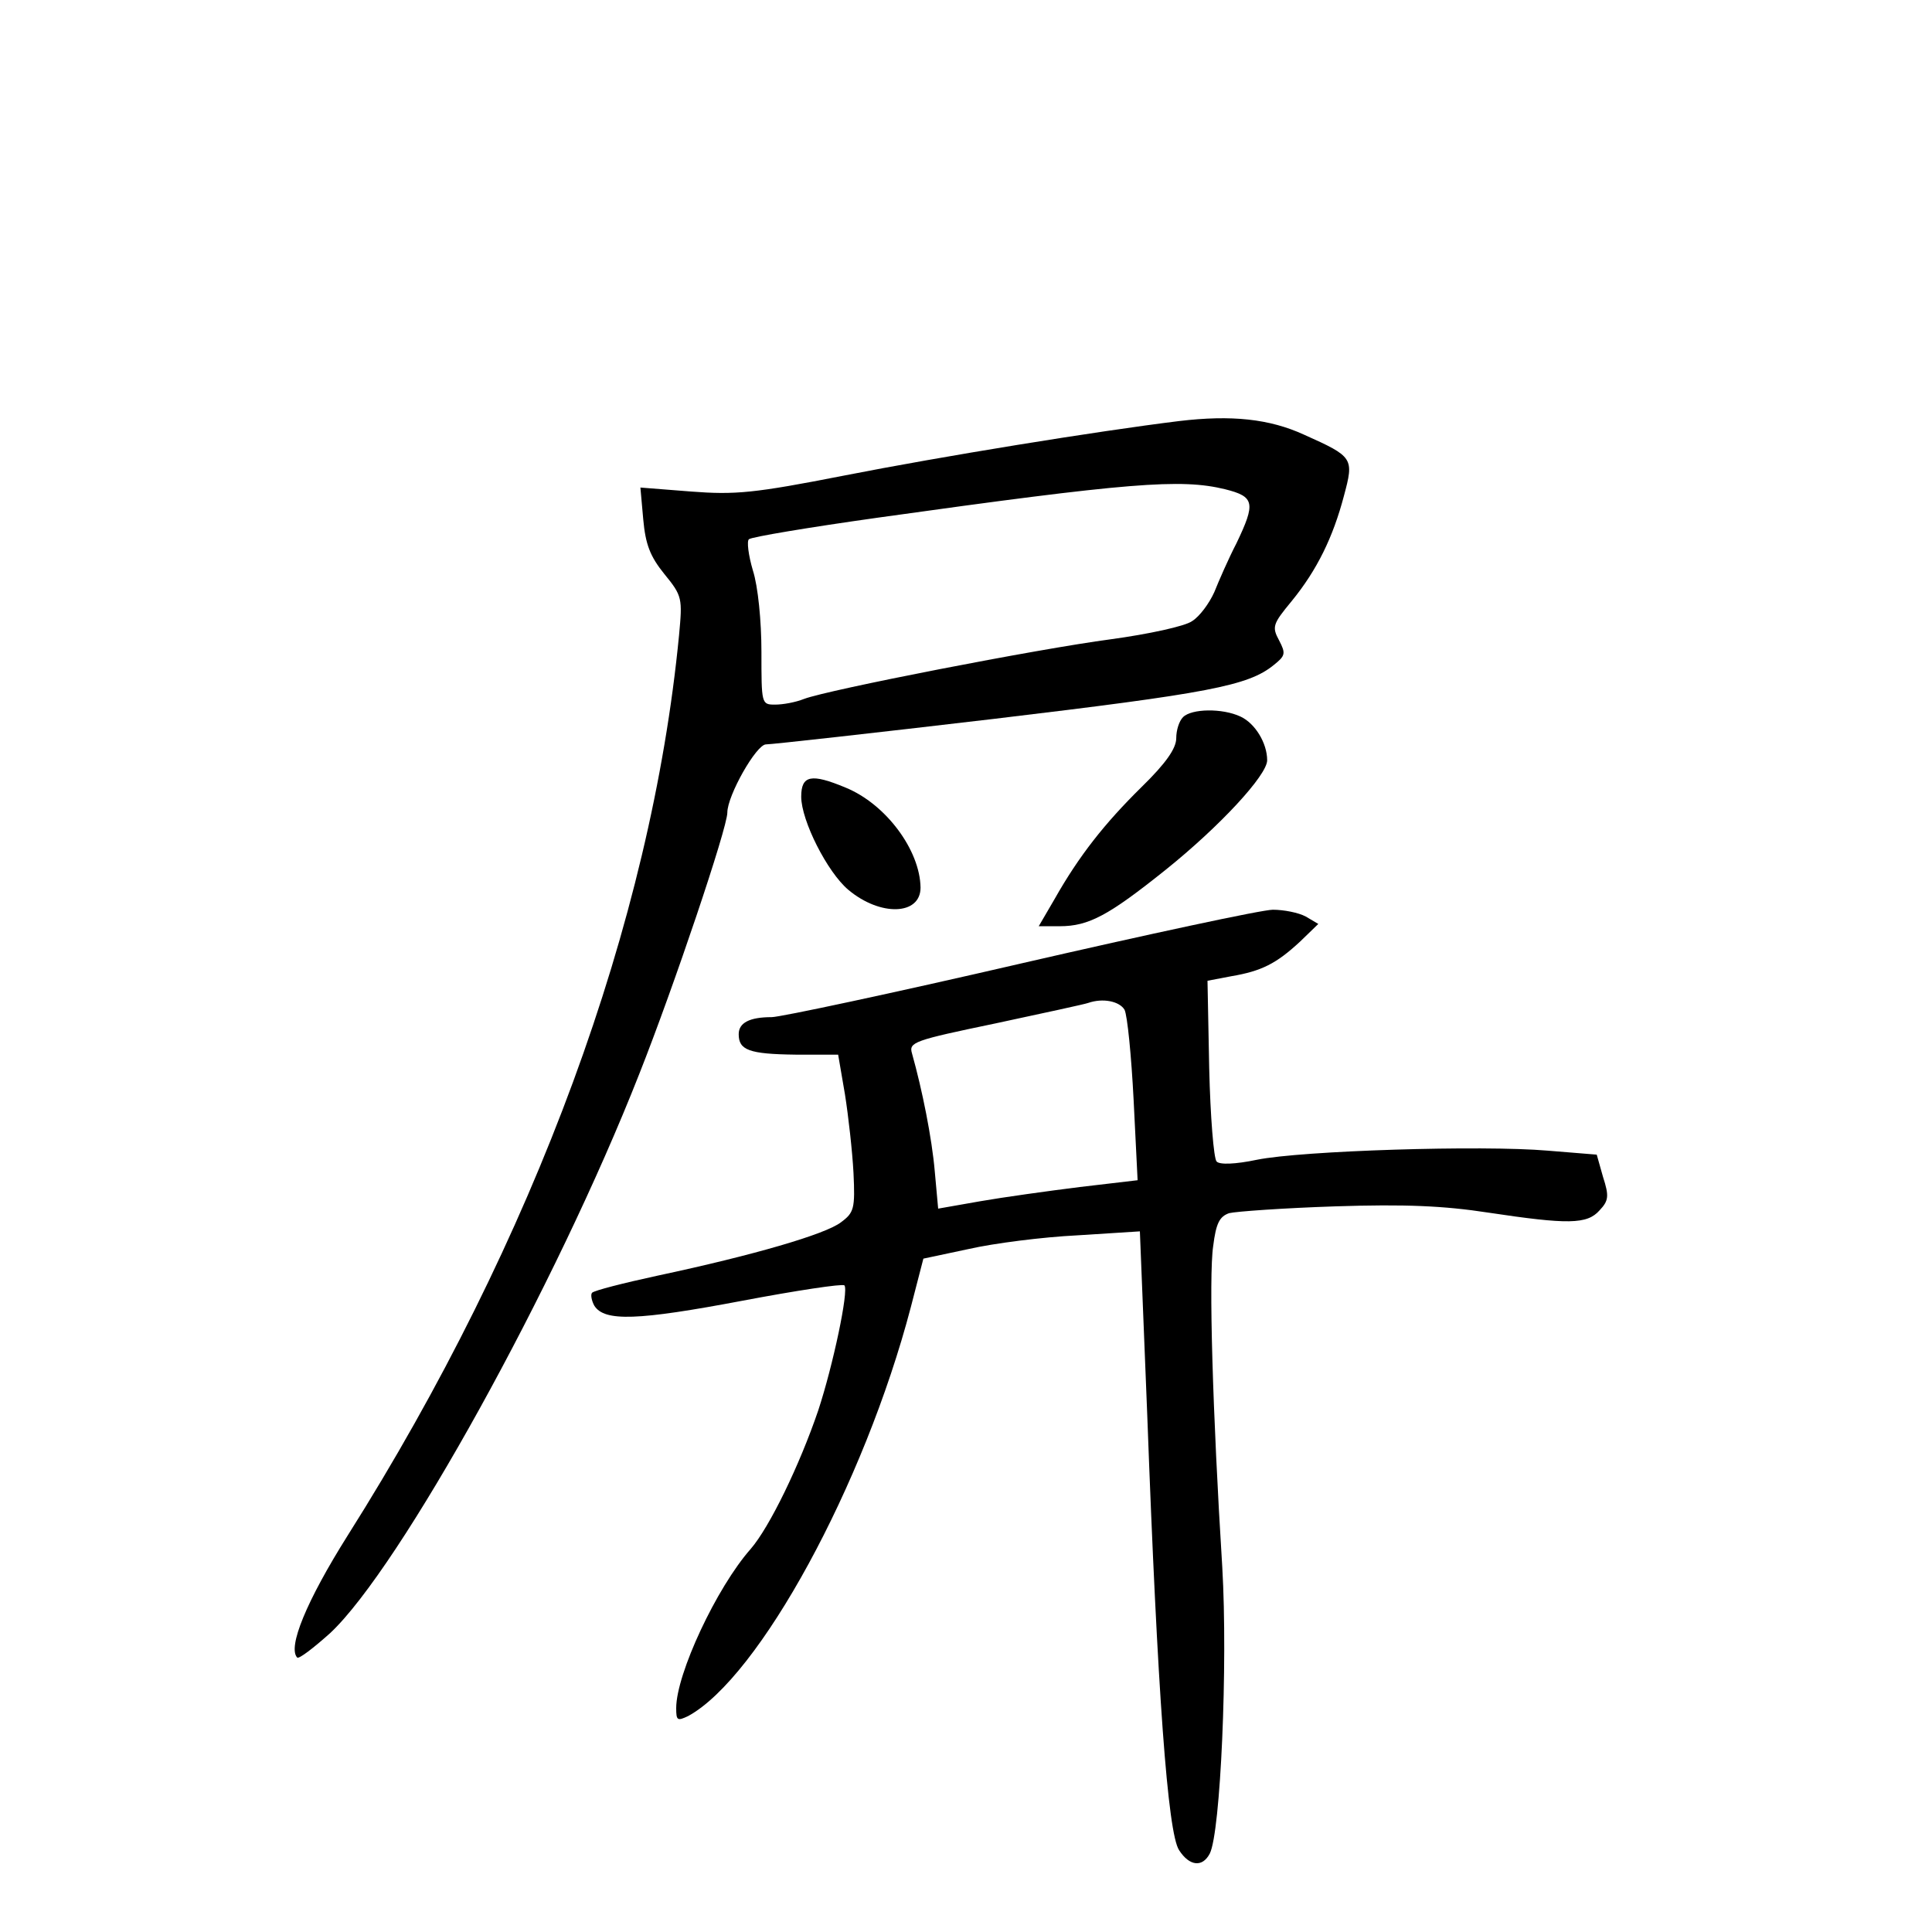 <?xml version="1.0" standalone="no"?>
<!DOCTYPE svg PUBLIC "-//W3C//DTD SVG 20010904//EN"
 "http://www.w3.org/TR/2001/REC-SVG-20010904/DTD/svg10.dtd">
<svg version="1.0" xmlns="http://www.w3.org/2000/svg"
 width="340pt" height="340pt" viewBox="0 0 340 340"
 preserveAspectRatio="xMidYMid meet">
<g transform="translate(0,340) scale(0.1,-0.1)"
fill="#000000" stroke="none">
<path d="M2075 2659 c-146 -18 -417 -62 -590 -96 -158 -31 -191 -34 -269 -28
l-89 7 5 -56 c4 -44 12 -65 37 -96 32 -39 32 -43 26 -108 -49 -505 -254 -1063
-583 -1584 -73 -116 -106 -197 -89 -215 3 -3 29 17 58 43 123 115 397 610 544
984 61 154 155 433 155 460 0 30 51 120 68 120 10 0 190 20 402 45 377 45 447
58 492 95 20 16 21 20 9 43 -13 24 -11 29 22 69 45 55 73 113 92 185 18 67 17
69 -70 108 -61 28 -128 35 -220 24z m81 -120 c52 -13 54 -24 20 -95 -14 -27
-31 -66 -39 -86 -9 -20 -26 -43 -39 -51 -12 -9 -77 -23 -143 -32 -129 -17
-498 -89 -540 -105 -15 -6 -37 -10 -51 -10 -24 0 -24 1 -24 93 0 54 -6 115
-15 143 -8 27 -11 52 -7 55 4 4 106 21 227 38 443 62 533 69 611 50z"/>
<path d="M2082 2138 c-7 -7 -12 -23 -12 -37 0 -18 -18 -44 -61 -86 -65 -64
-110 -121 -153 -197 l-28 -48 37 0 c51 0 86 19 186 99 96 77 179 167 179 193
0 30 -21 65 -47 77 -32 15 -86 14 -101 -1z"/>
<path d="M1410 1998 c0 -42 46 -133 83 -164 56 -47 127 -45 127 4 -1 66 -61
147 -132 176 -60 25 -78 22 -78 -16z"/>
<path d="M1795 1704 c-225 -52 -422 -94 -437 -94 -39 0 -58 -10 -58 -30 0 -28
18 -35 100 -36 l75 0 12 -70 c6 -38 13 -100 15 -138 3 -63 1 -70 -22 -87 -27
-21 -154 -58 -323 -94 -60 -13 -111 -26 -115 -30 -3 -3 -1 -14 4 -23 18 -28
76 -26 261 9 95 18 175 30 179 27 8 -9 -20 -141 -46 -220 -33 -97 -86 -206
-119 -244 -60 -68 -131 -220 -131 -280 0 -22 2 -23 21 -14 125 68 310 407 392
720 l22 85 80 17 c44 10 130 21 191 24 l110 7 13 -324 c18 -488 36 -735 56
-765 18 -28 41 -31 54 -6 19 37 32 333 22 504 -17 272 -24 512 -16 565 5 40
11 52 28 58 12 3 96 9 187 12 123 4 191 1 269 -11 140 -21 174 -21 196 4 16
17 17 25 6 59 l-11 39 -86 7 c-116 10 -433 0 -512 -16 -38 -8 -66 -9 -71 -3
-5 5 -11 79 -13 164 l-3 154 42 8 c53 9 79 22 121 61 l32 31 -22 13 c-13 7
-39 12 -58 12 -19 0 -219 -43 -445 -95z m184 -81 c5 -10 12 -81 16 -159 l7
-141 -102 -12 c-56 -7 -135 -18 -175 -25 l-74 -13 -6 66 c-5 58 -22 143 -40
207 -6 20 3 23 147 53 84 18 158 34 163 36 26 9 55 3 64 -12z"/>
</g>
</svg>
